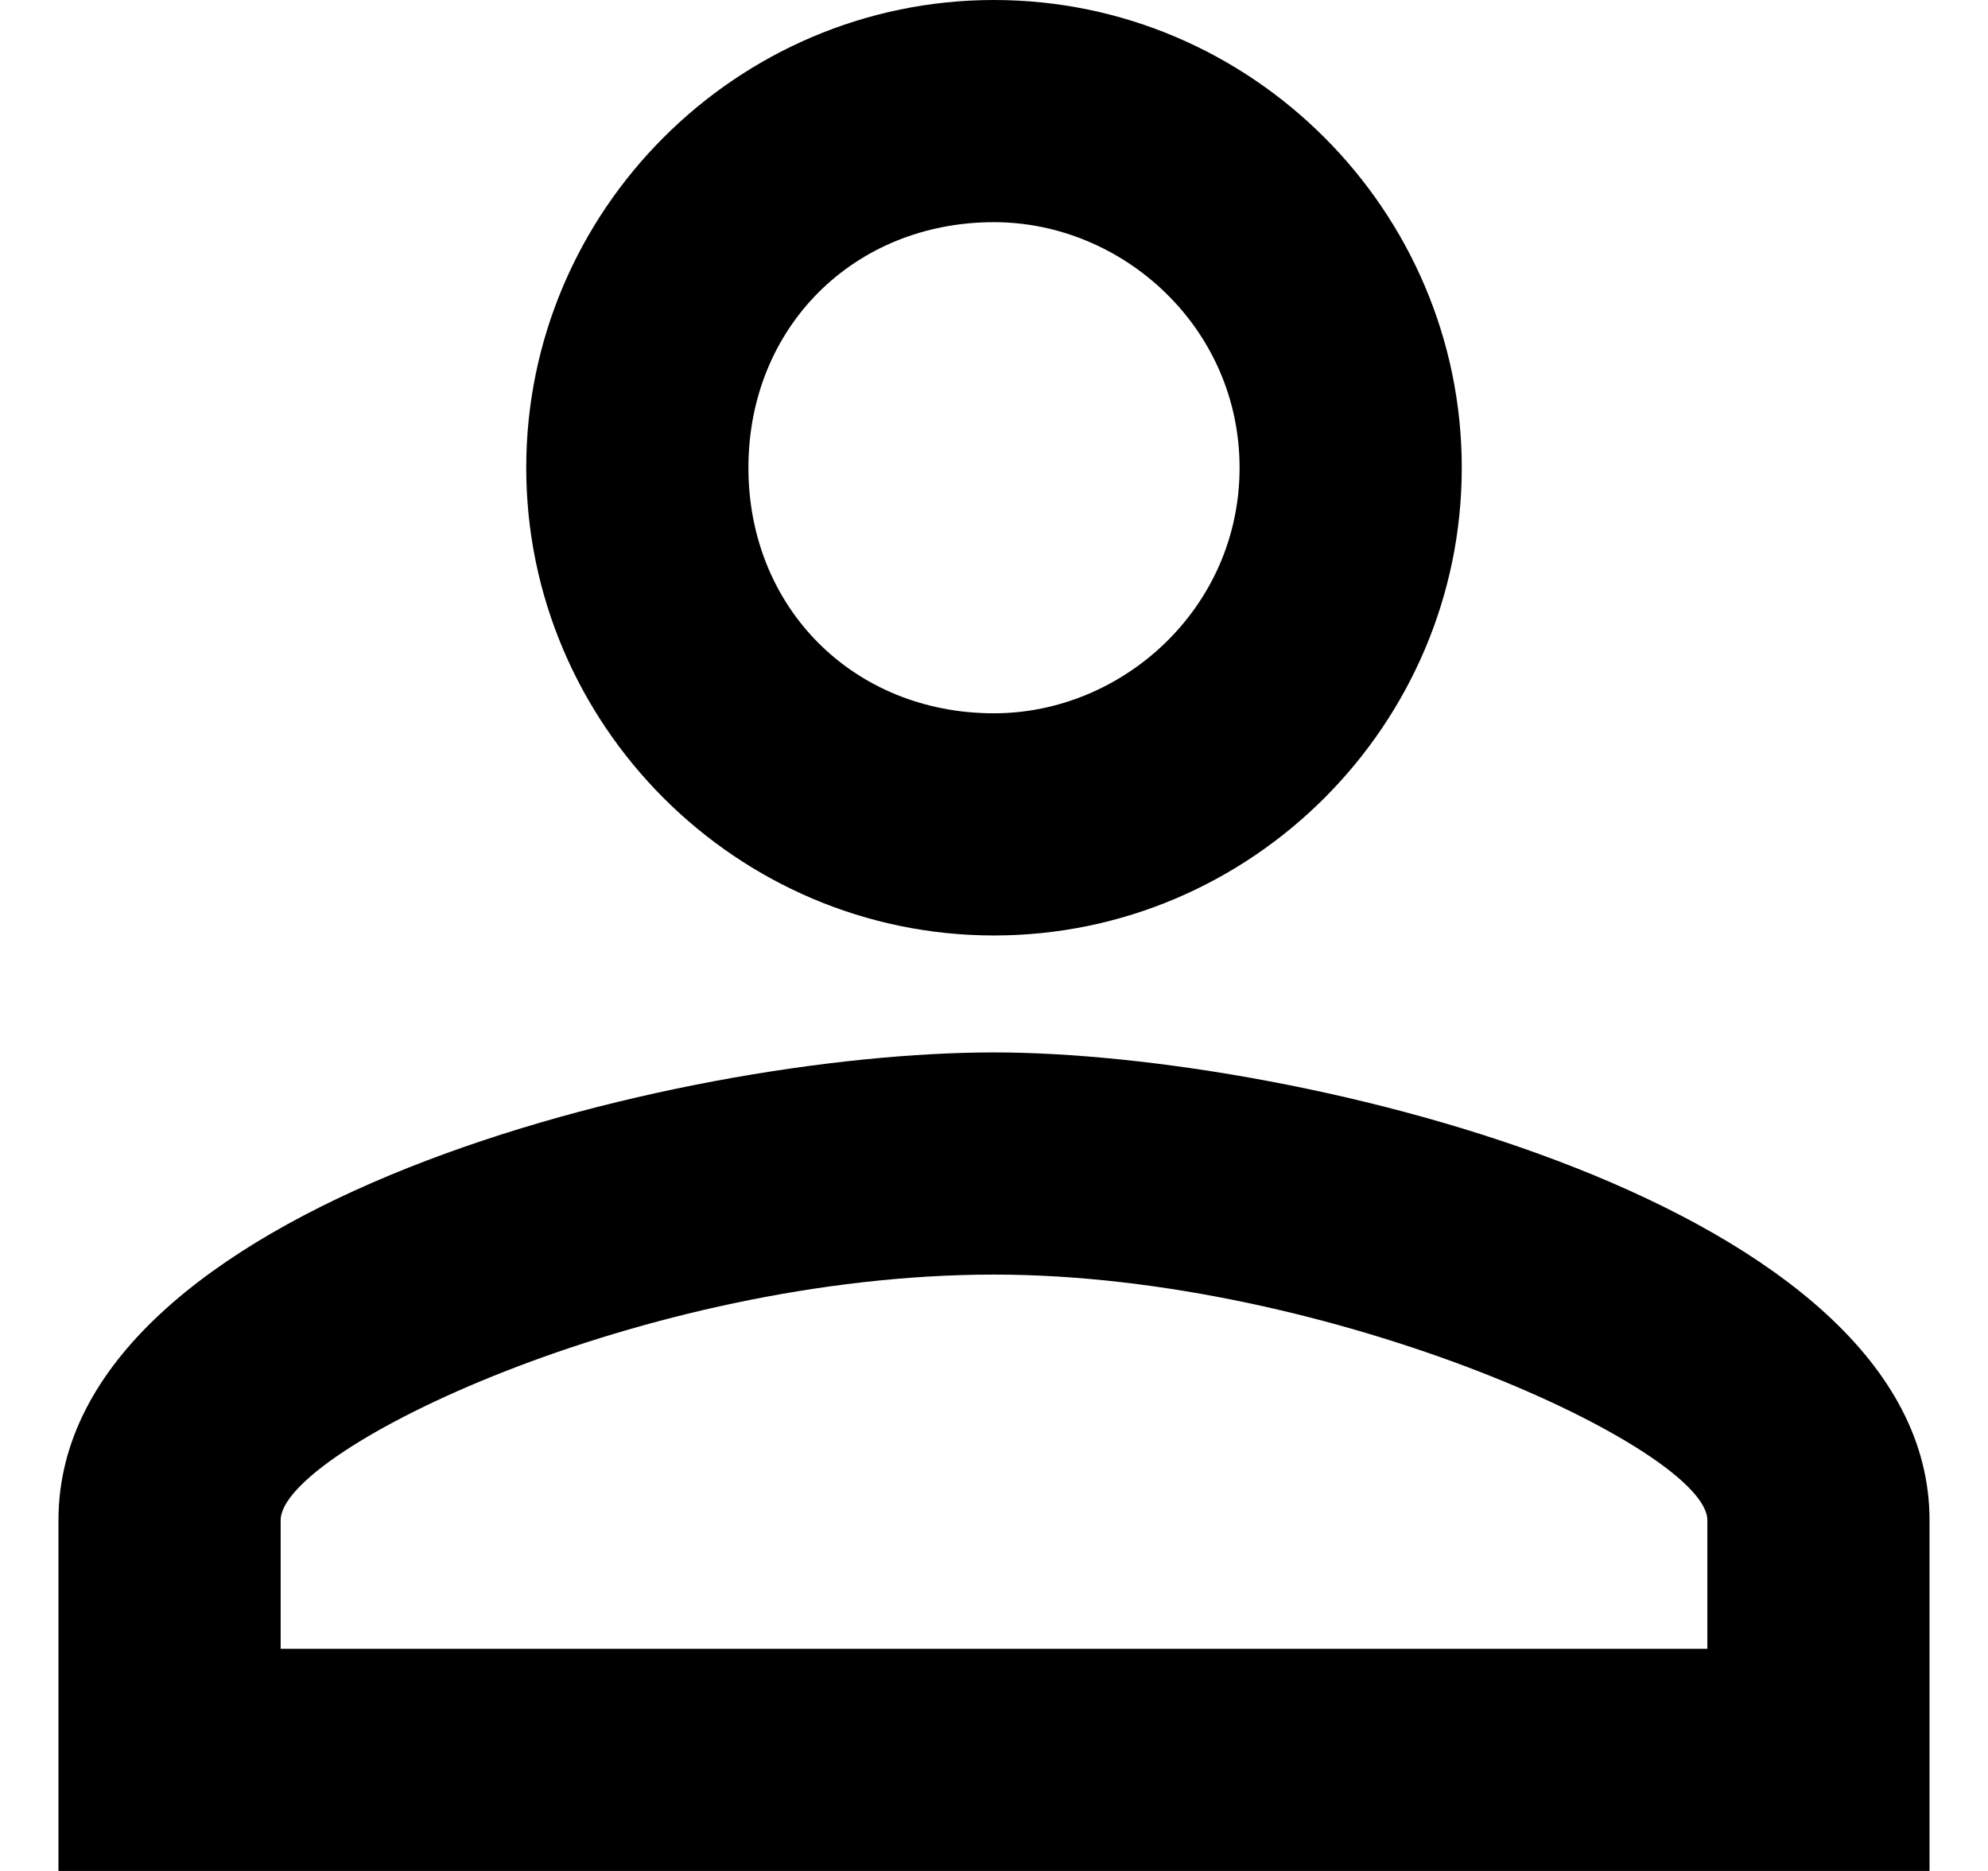 <svg version="1.2" xmlns="http://www.w3.org/2000/svg" viewBox="0 0 17 16" width="17" height="16">
	<title>user-svg</title>
	<style>
		.s0 { fill: #000000 } 
	</style>
	<path id="Layer" fill-rule="evenodd" class="s0" d="m12.5 4c0 2.2-1.8 4-4 4-2.2 0-4-1.8-4-4 0-2.2 1.8-4 4-4 2.2 0 4 1.8 4 4zm4 9v3h-16v-3c0-2.7 5.3-4 8-4 2.6 0 8 1.3 8 4zm-10.1-9c0 1.2 0.9 2.1 2.1 2.1 1.1 0 2.1-0.9 2.1-2.1 0-1.2-1-2.1-2.1-2.1-1.2 0-2.1 0.9-2.1 2.1zm-4 9v1.1h12.2v-1.1c0-0.6-3.2-2.1-6.1-2.1-3 0-6.1 1.5-6.1 2.1z"/>
</svg>